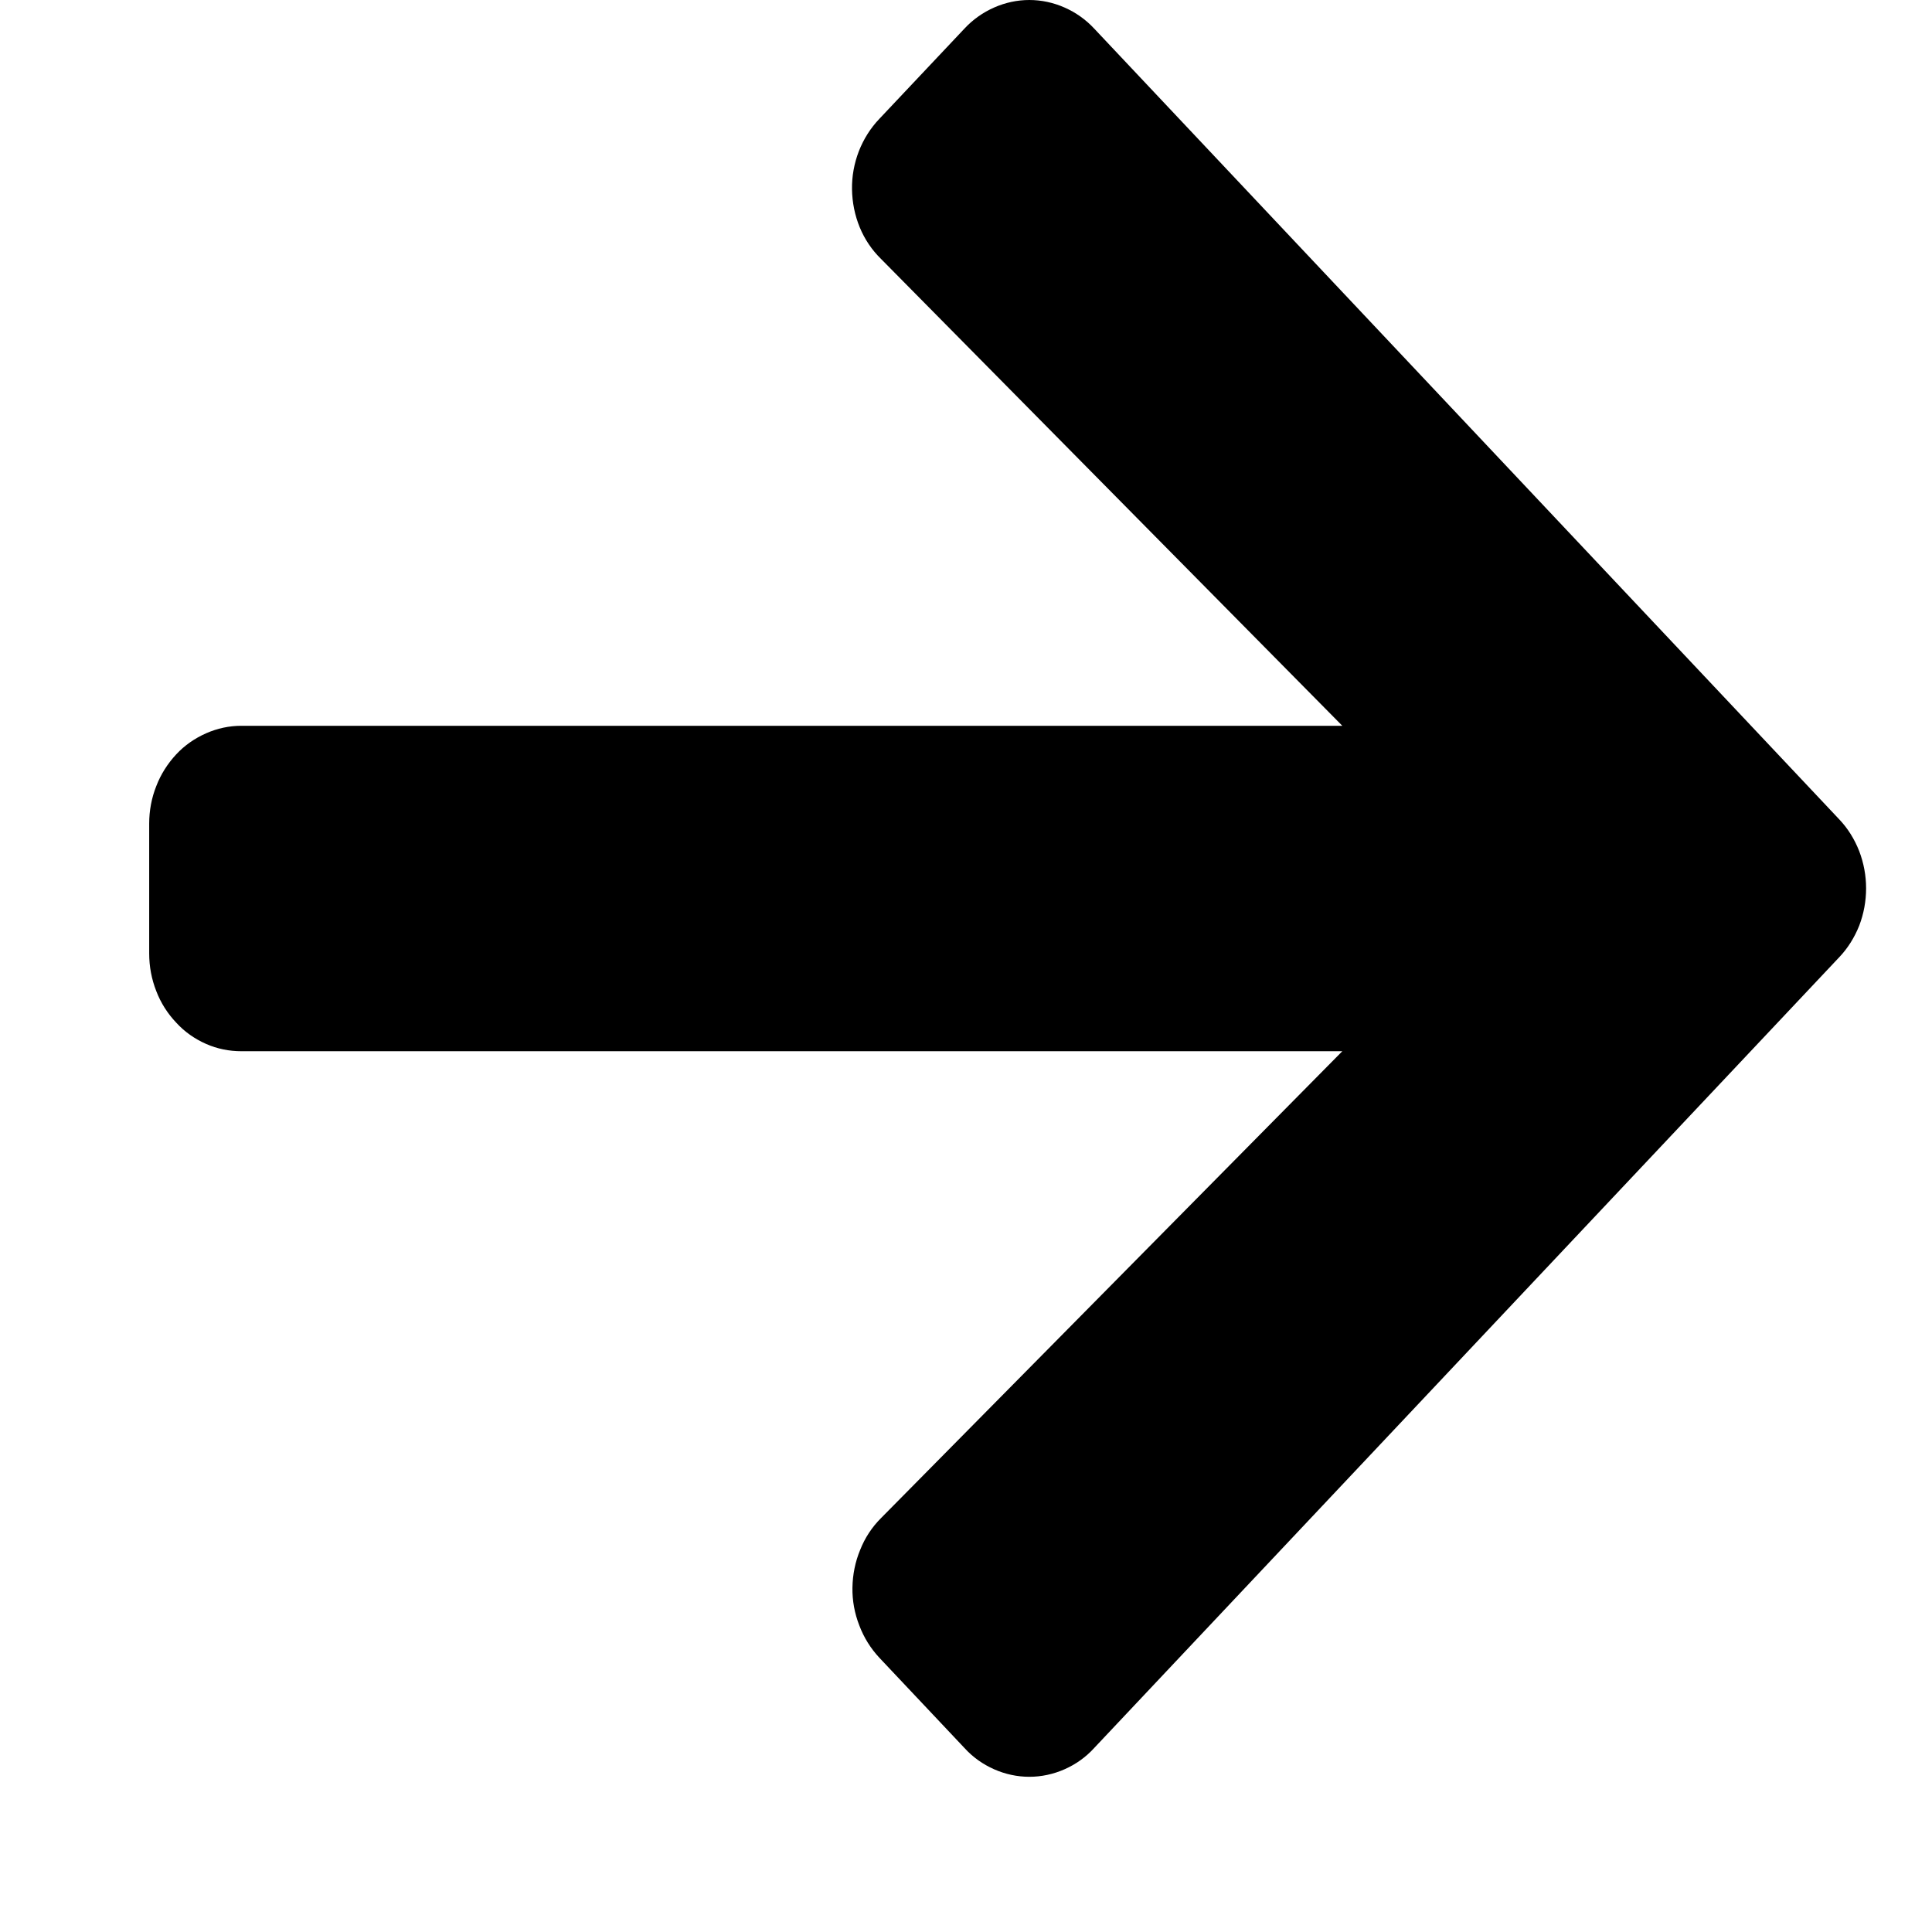 <svg width="9" height="9" viewBox="0 0 9 9" fill="none" xmlns="http://www.w3.org/2000/svg">
<path d="M4.096 0.554L4.493 0.133C4.532 0.091 4.579 0.058 4.631 0.035C4.683 0.012 4.739 0 4.795 0C4.851 0 4.907 0.012 4.959 0.035C5.011 0.058 5.058 0.091 5.097 0.133L8.568 3.817C8.608 3.859 8.639 3.909 8.661 3.965C8.682 4.02 8.693 4.079 8.693 4.138C8.693 4.198 8.682 4.257 8.661 4.312C8.639 4.367 8.608 4.417 8.568 4.459L5.097 8.143C5.058 8.186 5.011 8.219 4.959 8.242C4.907 8.265 4.851 8.277 4.795 8.277C4.739 8.277 4.683 8.265 4.631 8.242C4.579 8.219 4.532 8.186 4.493 8.143L4.096 7.722C4.056 7.679 4.024 7.628 4.003 7.572C3.981 7.516 3.97 7.456 3.971 7.396C3.972 7.335 3.984 7.275 4.007 7.22C4.029 7.164 4.062 7.114 4.104 7.072L6.253 4.897H1.124C1.068 4.897 1.012 4.886 0.96 4.863C0.908 4.84 0.86 4.807 0.821 4.764C0.781 4.722 0.749 4.672 0.728 4.617C0.706 4.561 0.695 4.502 0.695 4.442V3.836C0.695 3.777 0.706 3.717 0.728 3.662C0.749 3.607 0.781 3.557 0.821 3.514C0.86 3.472 0.908 3.439 0.96 3.416C1.012 3.393 1.068 3.381 1.124 3.381H6.253L4.104 1.206C4.062 1.165 4.028 1.115 4.005 1.059C3.982 1.003 3.97 0.943 3.969 0.882C3.968 0.821 3.979 0.761 4.001 0.704C4.023 0.648 4.055 0.597 4.096 0.554Z" fill="black"/>
</svg>
